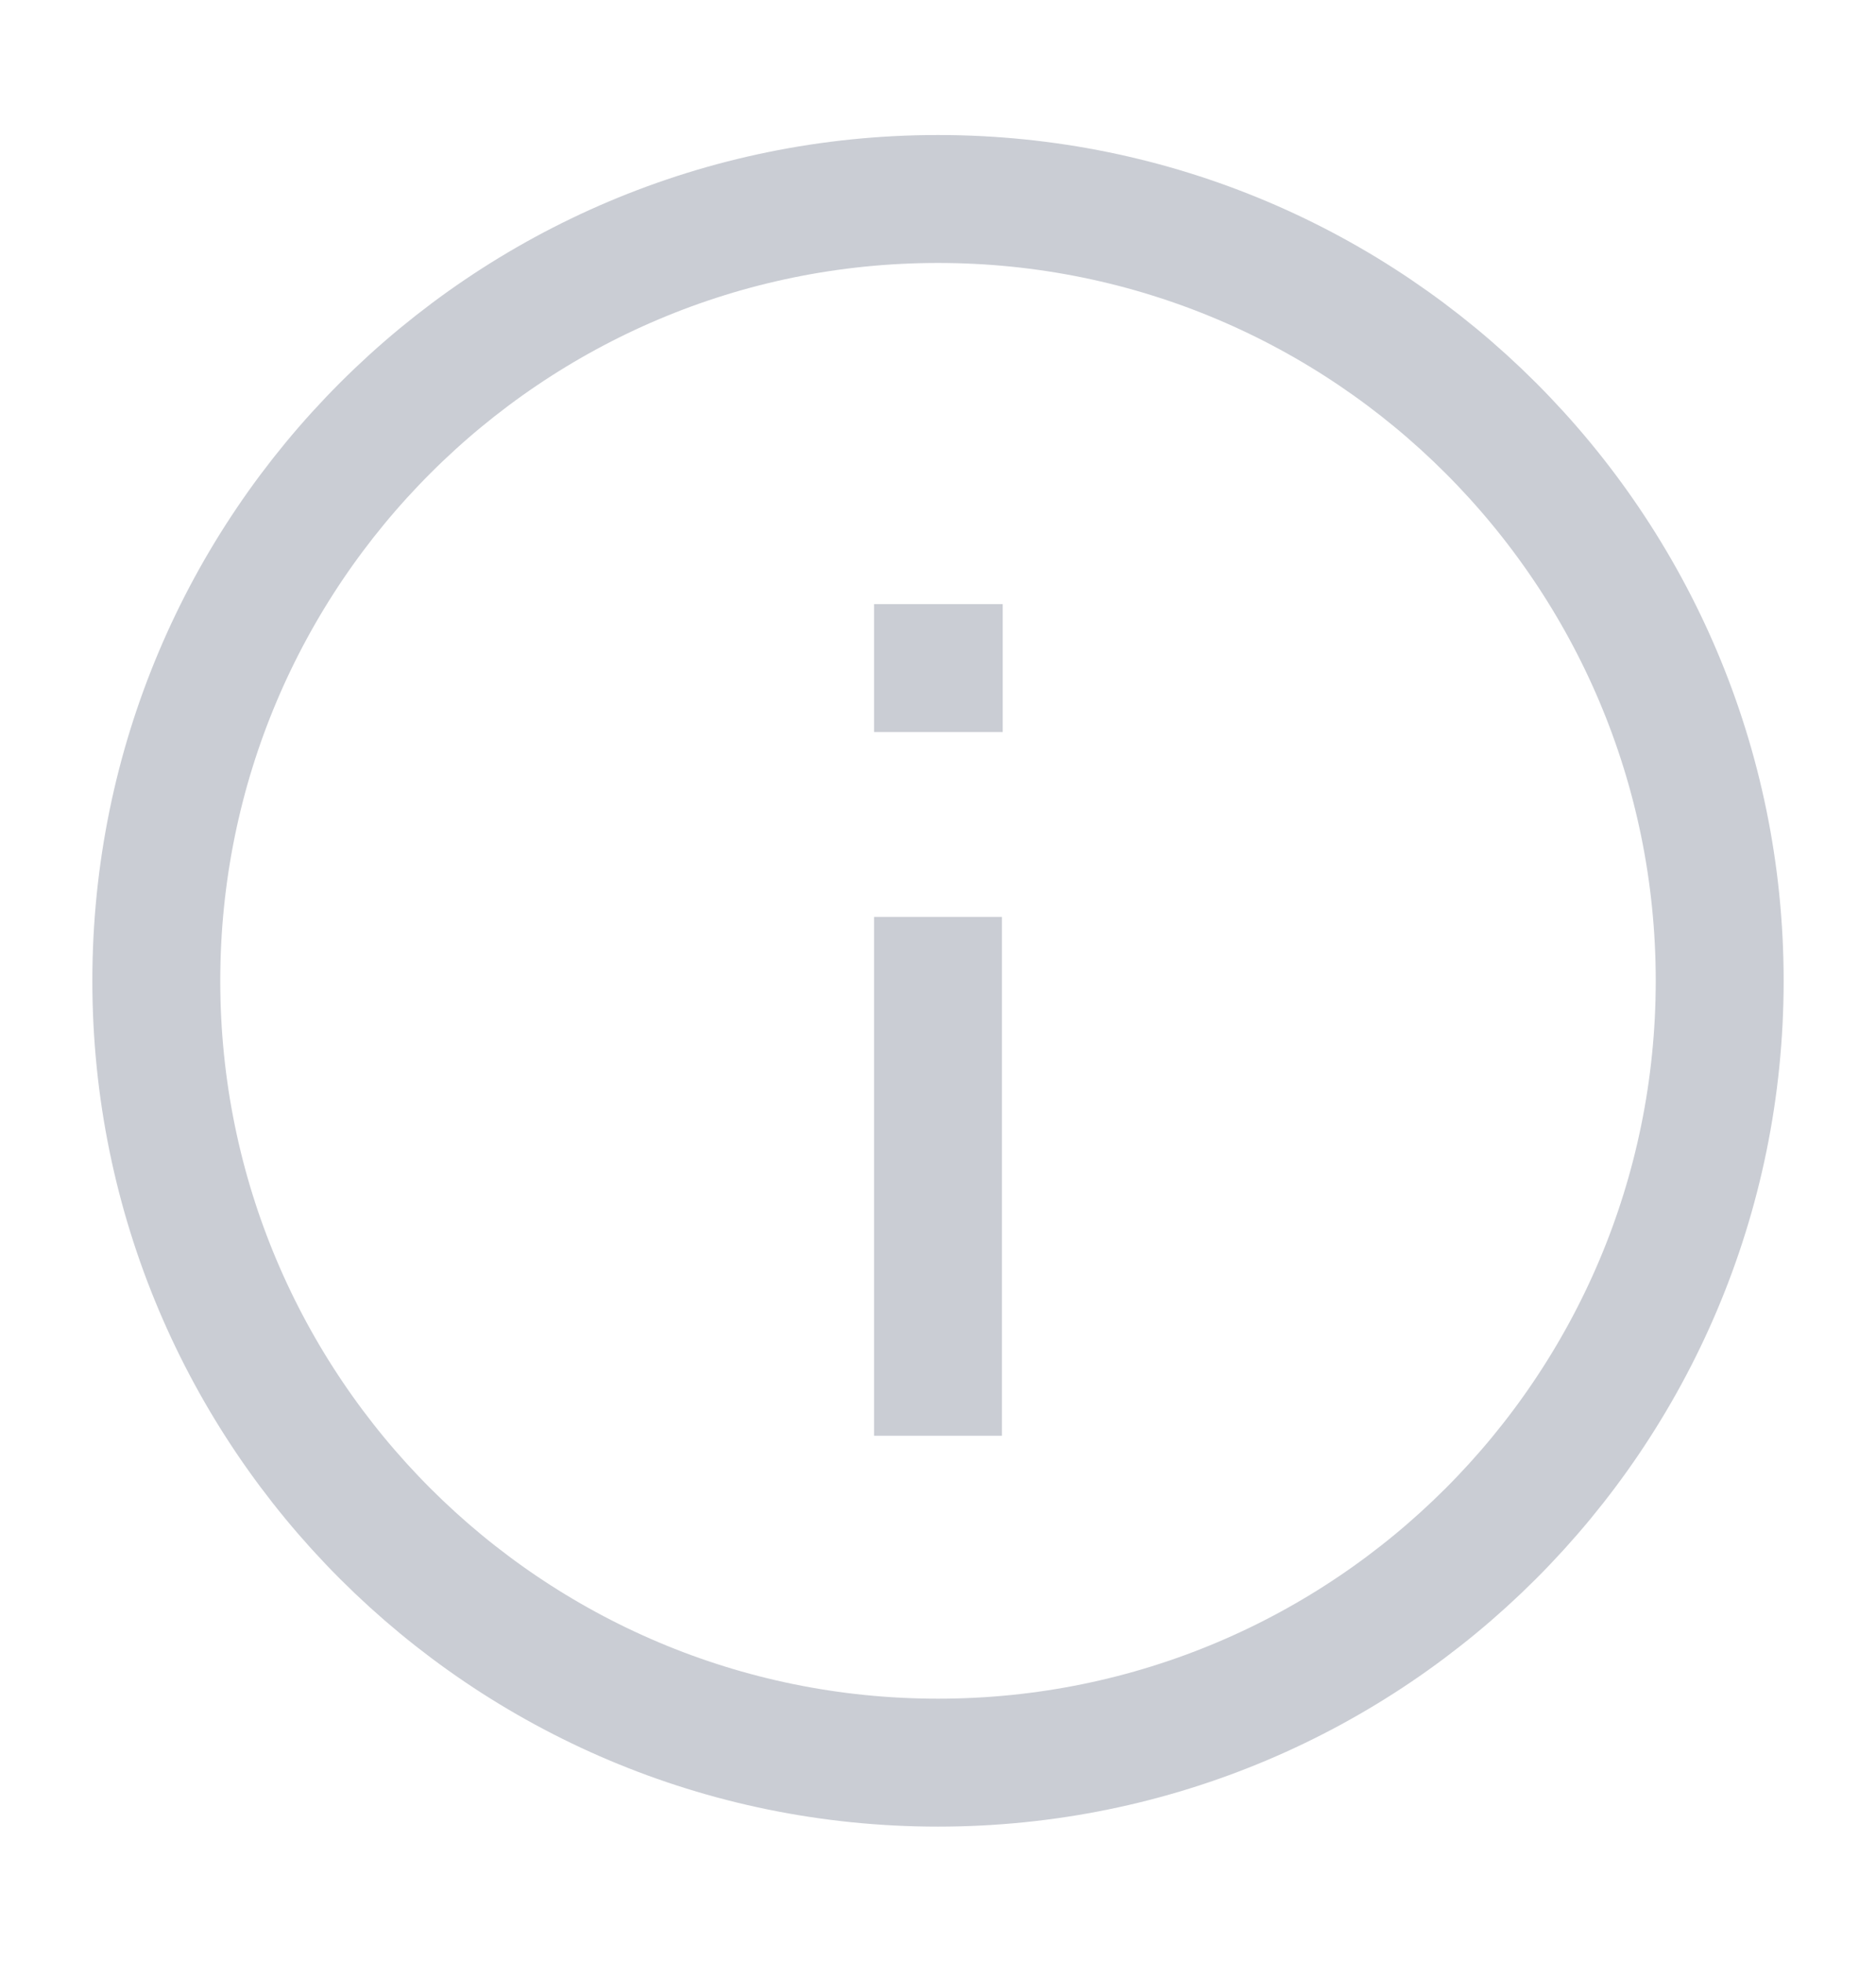 <svg width="22" height="23" viewBox="0 0 22 23" fill="none" xmlns="http://www.w3.org/2000/svg">
<path d="M11 16.083V11.5M11 7.833H11.009M20.167 11.5C20.167 16.562 16.062 20.666 11 20.666C5.937 20.666 1.833 16.562 1.833 11.5C1.833 6.437 5.937 2.333 11 2.333C16.062 2.333 20.167 6.437 20.167 11.5Z" stroke="#CACDD4" stroke-width="1.5" stroke-linecap="square"/>
</svg>
